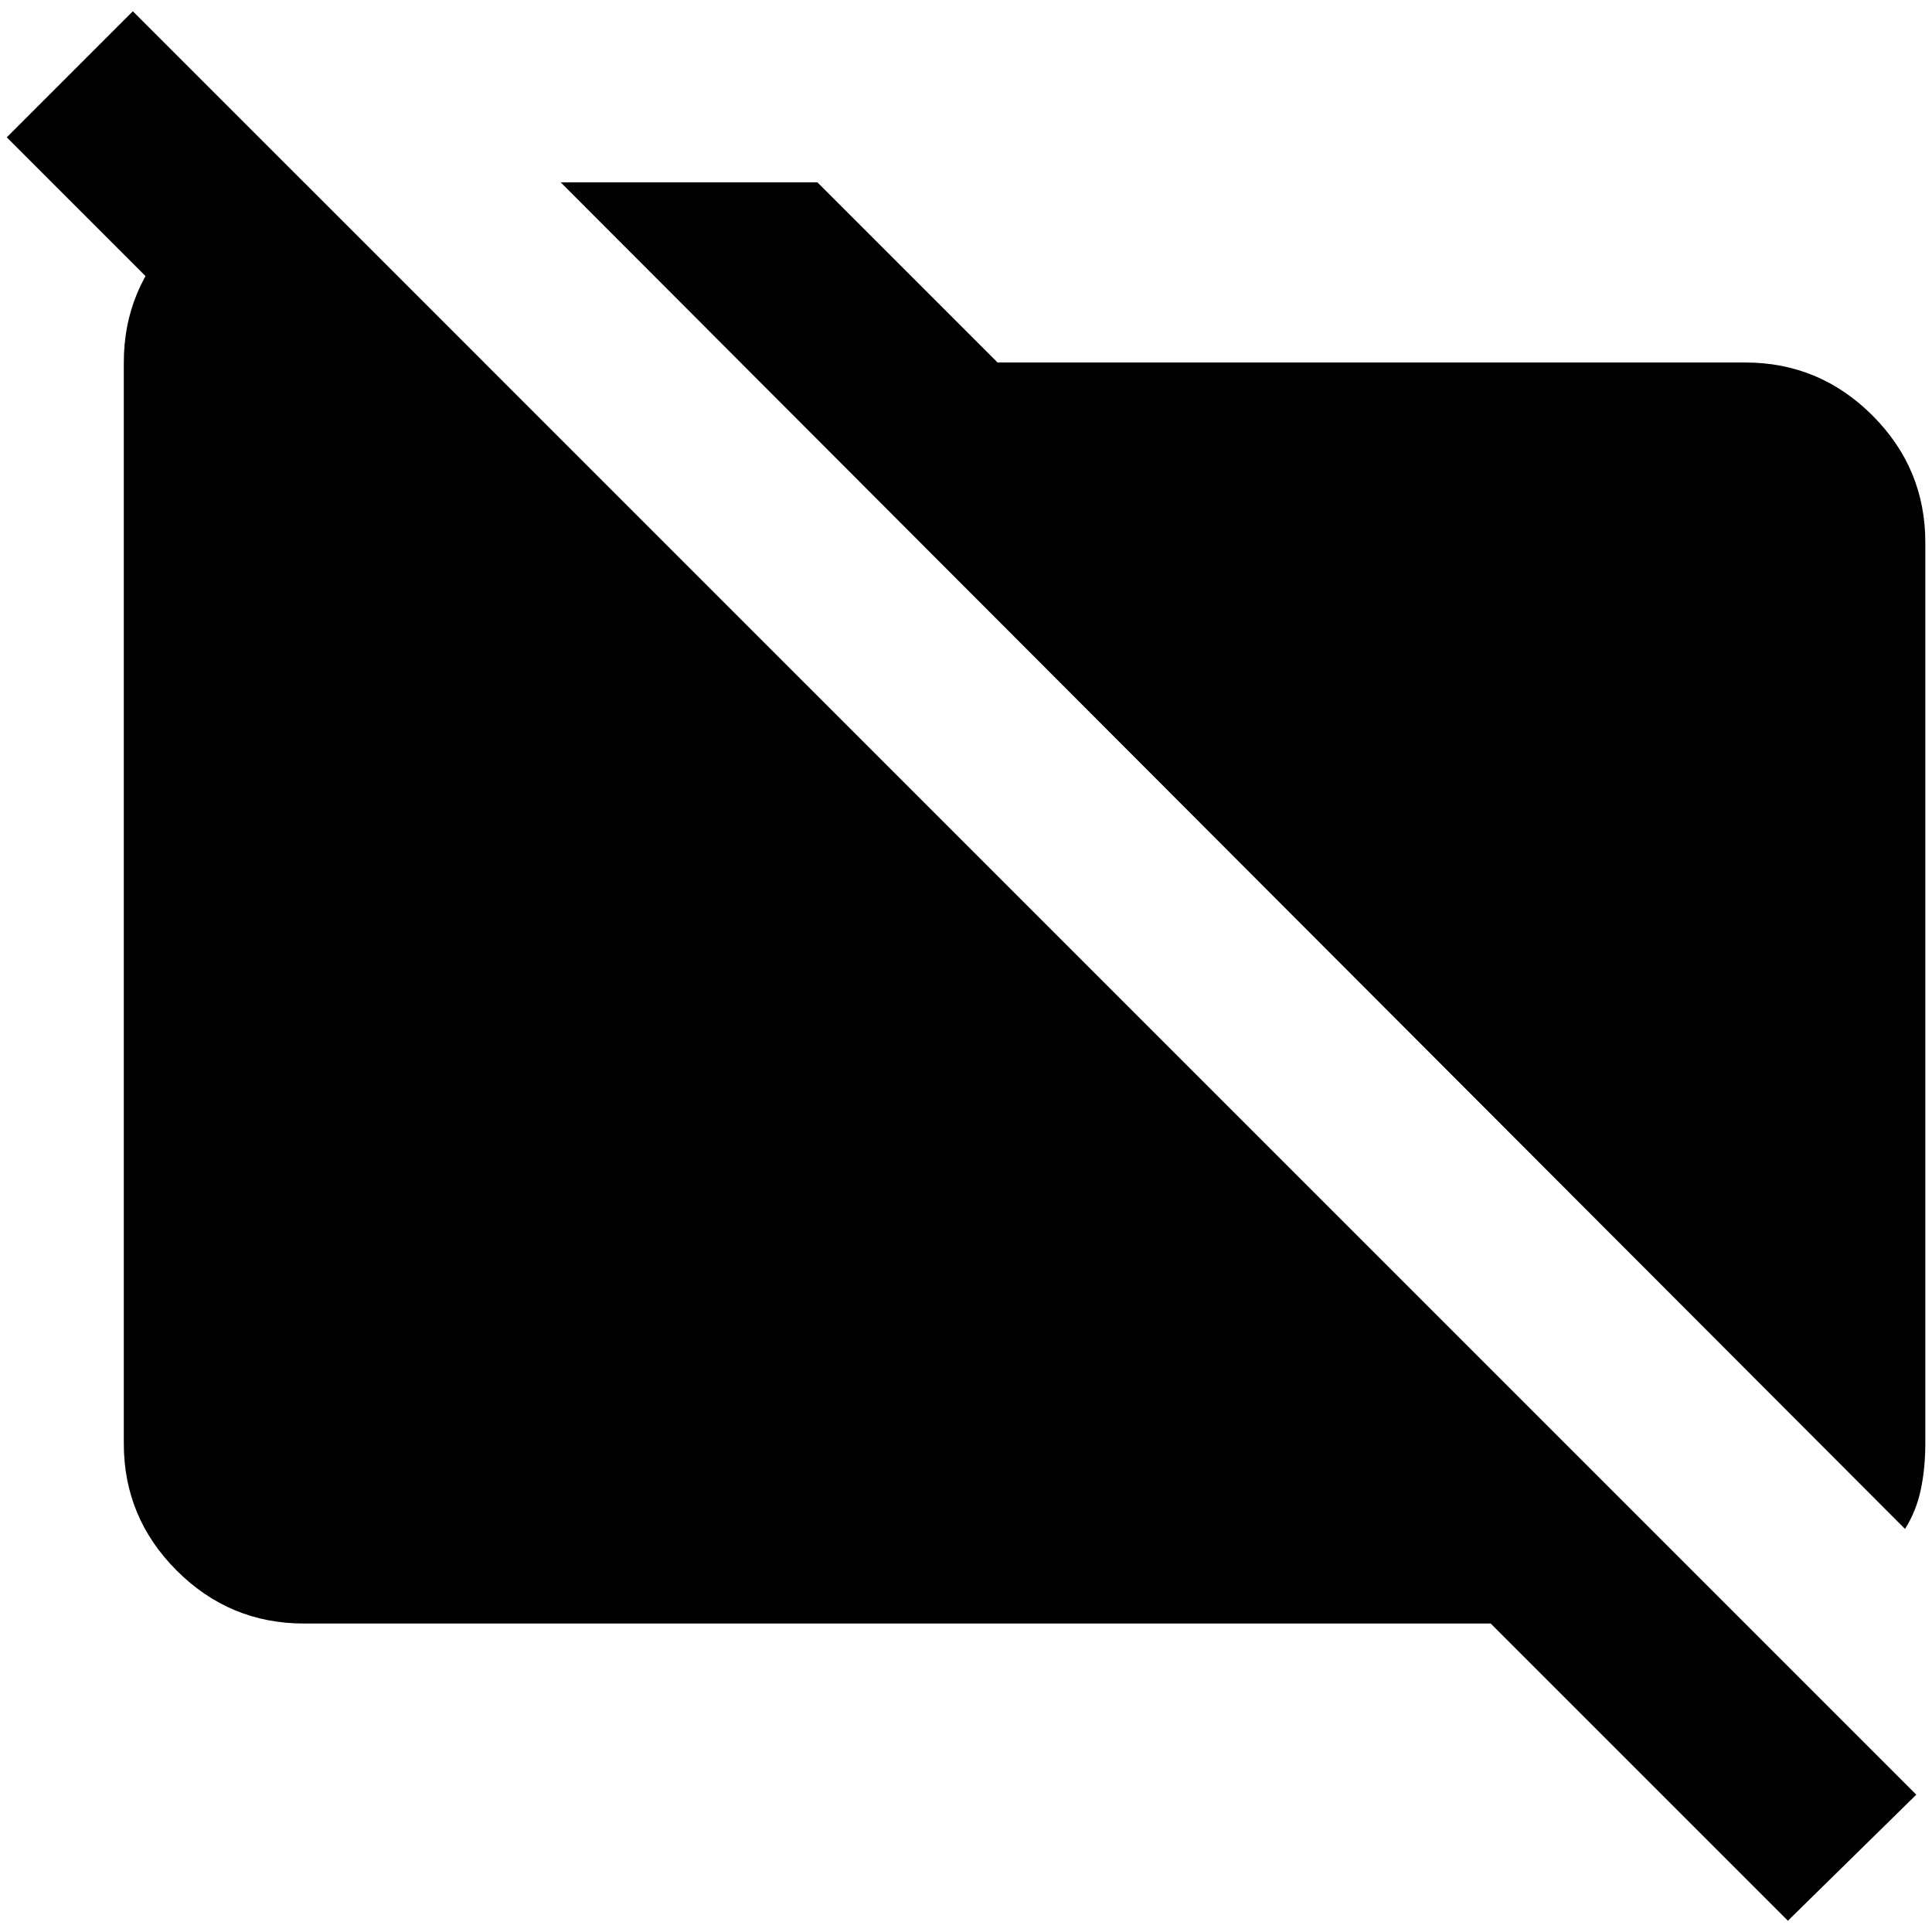 <?xml version="1.0" encoding="UTF-8" standalone="no"?>
<svg
   width="1em"
   height="1em"
   viewBox="0 0 24 24"
   version="1.1"
   id="svg1"
   sodipodi:docname="folder-off.svg"
   inkscape:version="1.3 (0e150ed6c4, 2023-07-21)"
   xmlns:inkscape="http://www.inkscape.org/namespaces/inkscape"
   xmlns:sodipodi="http://sodipodi.sourceforge.net/DTD/sodipodi-0.dtd"
   xmlns="http://www.w3.org/2000/svg"
   xmlns:svg="http://www.w3.org/2000/svg">
  <defs
     id="defs1" />
  <sodipodi:namedview
     id="namedview1"
     pagecolor="#ffffff"
     bordercolor="#000000"
     borderopacity="0.25"
     inkscape:showpageshadow="2"
     inkscape:pageopacity="0.0"
     inkscape:pagecheckerboard="0"
     inkscape:deskcolor="#d1d1d1"
     inkscape:zoom="17.397773"
     inkscape:cx="15.059399"
     inkscape:cy="16.122753"
     inkscape:window-width="3440"
     inkscape:window-height="1377"
     inkscape:window-x="1912"
     inkscape:window-y="-8"
     inkscape:window-maximized="1"
     inkscape:current-layer="svg1" />
  <path
     fill="currentColor"
     d="M 23.665,18.993 6.965,2.265 h 3.189 l 2.238,2.238 H 21.679 q 0.923,0 1.581,0.658 0.658,0.658 0.657,1.58 V 17.93 q 0,0.308 -0.056,0.574 -0.056,0.266 -0.196,0.489 z M 22.21,23.86 18.518,20.168 H 3.776 q -0.923,0 -1.581,-0.658 -0.658,-0.658 -0.657,-1.58 V 4.503 q 0,-0.923 0.658,-1.581 0.658,-0.658 1.58,-0.657 L 6.014,4.503 H 2.881 L 0.084,1.706 1.65,0.14 23.805,22.294 Z"
     id="path1"
     style="stroke-width:1.119" />
</svg>
